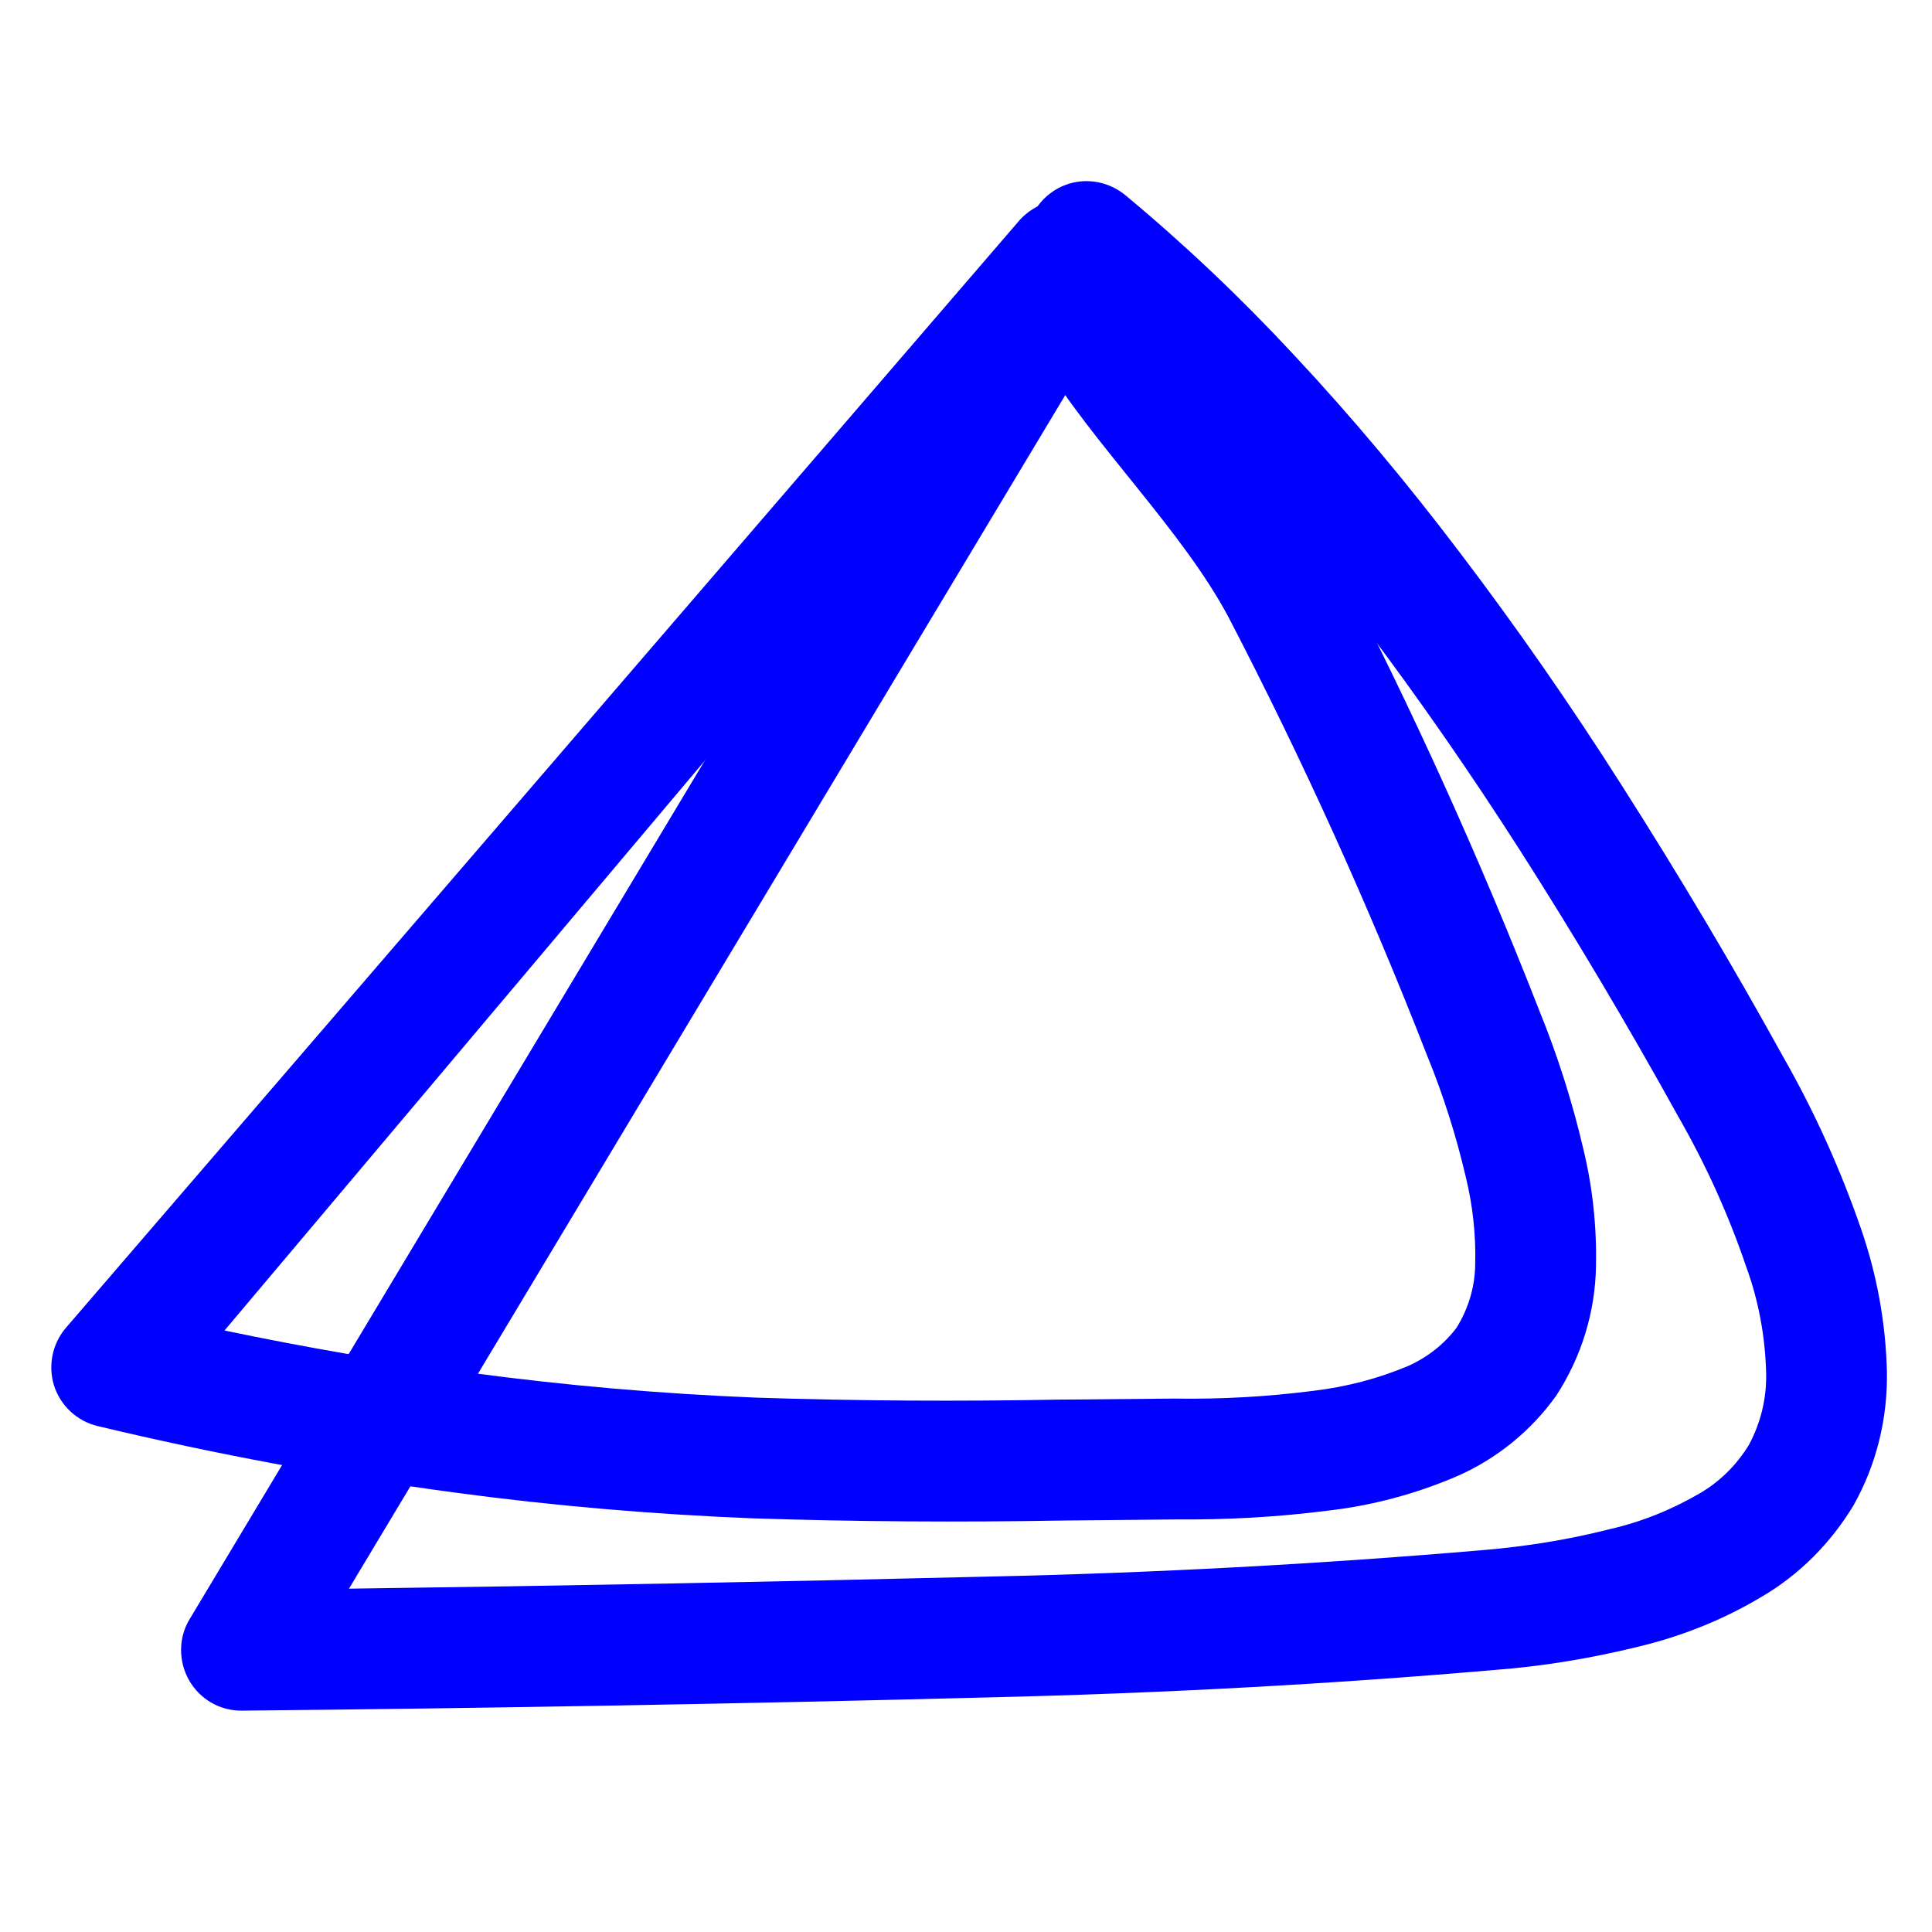 <?xml version="1.0" encoding="UTF-8" standalone="no"?><!-- Generator: Gravit.io --><svg xmlns="http://www.w3.org/2000/svg" xmlns:xlink="http://www.w3.org/1999/xlink" style="isolation:isolate" viewBox="0 0 48 48" width="48pt" height="48pt"><linearGradient id="_lgradient_7" x1="0.066" y1="0.881" x2="0.999" y2="0.494" gradientTransform="matrix(39.648,1.611,-1.395,34.343,1.338,3.405)" gradientUnits="userSpaceOnUse"><stop offset="0%" stop-opacity="1" style="stop-color:rgb(0,0,255)"/><stop offset="48.75%" stop-opacity="1" style="stop-color:rgb(0,0,255)"/><stop offset="98.333%" stop-opacity="1" style="stop-color:rgb(0,0,255)"/></linearGradient><path d=" M 27.729 5.664 C 29.431 8.375 31.69 11.129 33.187 13.952 C 35.071 17.581 36.761 21.313 38.247 25.116 C 38.702 26.236 39.066 27.381 39.339 28.553 C 39.57 29.504 39.671 30.479 39.652 31.449 C 39.635 32.599 39.289 33.716 38.66 34.681 C 38.033 35.556 37.175 36.252 36.186 36.682 C 35.158 37.121 34.085 37.407 32.979 37.533 C 31.732 37.692 30.468 37.761 29.207 37.75 L 26.424 37.777 C 23.84 37.822 21.258 37.807 18.68 37.722 C 16.212 37.622 13.748 37.412 11.299 37.082 C 8.313 36.681 5.353 36.13 2.429 35.431 C 1.914 35.31 1.499 34.922 1.34 34.416 C 1.19 33.919 1.302 33.373 1.648 32.977 L 25.335 5.466 C 25.65 5.119 26.118 4.928 26.587 4.967 C 27.056 5.006 27.485 5.264 27.729 5.664 Z  M 25.894 8.952 C 27.17 11.056 29.385 13.187 30.528 15.345 C 32.366 18.882 34.01 22.512 35.46 26.234 C 35.86 27.211 36.18 28.225 36.418 29.245 C 36.59 29.953 36.67 30.677 36.651 31.397 C 36.648 31.957 36.486 32.511 36.186 32.989 C 35.879 33.397 35.466 33.72 34.997 33.932 C 34.243 34.251 33.444 34.459 32.62 34.556 C 31.493 34.7 30.359 34.764 29.229 34.748 C 29.219 34.748 29.209 34.747 29.199 34.747 L 26.386 34.773 C 26.386 34.773 26.376 34.772 26.376 34.772 C 23.842 34.819 21.32 34.807 18.791 34.724 C 16.413 34.628 14.05 34.422 11.691 34.106 C 9.64 33.832 7.603 33.479 5.578 33.056 L 25.894 8.952 Z " fill-rule="evenodd" fill="url(#_lgradient_7)"/><linearGradient id="_lgradient_8" x1="0.376" y1="0.235" x2="0.95" y2="0.972" gradientTransform="matrix(42.382,0,0,38,4.499,4.5)" gradientUnits="userSpaceOnUse"><stop offset="0%" stop-opacity="1" style="stop-color:rgb(0,0,255)"/><stop offset="97.5%" stop-opacity="1" style="stop-color:rgb(0,0,255)"/></linearGradient><path d=" M 27.96 4.85 C 29.44 6.08 30.83 7.4 32.14 8.81 C 33.59 10.36 34.95 11.99 36.24 13.69 C 37.67 15.57 39.02 17.51 40.29 19.51 C 41.7 21.72 43.04 23.97 44.31 26.27 C 45.08 27.62 45.72 29.04 46.23 30.51 C 46.63 31.66 46.85 32.86 46.88 34.08 C 46.9 35.24 46.62 36.39 46.05 37.4 C 45.49 38.33 44.71 39.12 43.77 39.67 C 42.82 40.24 41.79 40.65 40.71 40.91 C 39.53 41.2 38.33 41.4 37.13 41.49 C 32.97 41.85 28.8 42.07 24.62 42.17 C 18.42 42.33 12.22 42.44 6.02 42.5 C 5.47 42.51 4.97 42.22 4.7 41.75 C 4.43 41.28 4.43 40.69 4.71 40.23 L 25.71 5.23 C 25.94 4.85 26.32 4.59 26.75 4.52 C 27.18 4.45 27.62 4.57 27.96 4.85 Z  M 27.37 8.31 C 28.26 9.12 29.12 9.97 29.94 10.85 C 31.32 12.33 32.62 13.89 33.85 15.5 C 35.23 17.32 36.53 19.2 37.76 21.12 C 39.14 23.28 40.45 25.49 41.69 27.73 C 42.38 28.93 42.95 30.19 43.39 31.49 C 43.7 32.34 43.86 33.24 43.88 34.14 C 43.89 34.76 43.74 35.36 43.45 35.9 C 43.15 36.39 42.74 36.8 42.25 37.09 C 41.55 37.5 40.79 37.81 40 37.99 C 38.98 38.25 37.93 38.42 36.87 38.51 C 32.78 38.86 28.67 39.08 24.55 39.17 C 19.26 39.3 13.96 39.4 8.67 39.47 L 27.37 8.31 Z " fill-rule="evenodd" fill="url(#_lgradient_8)"/></svg>